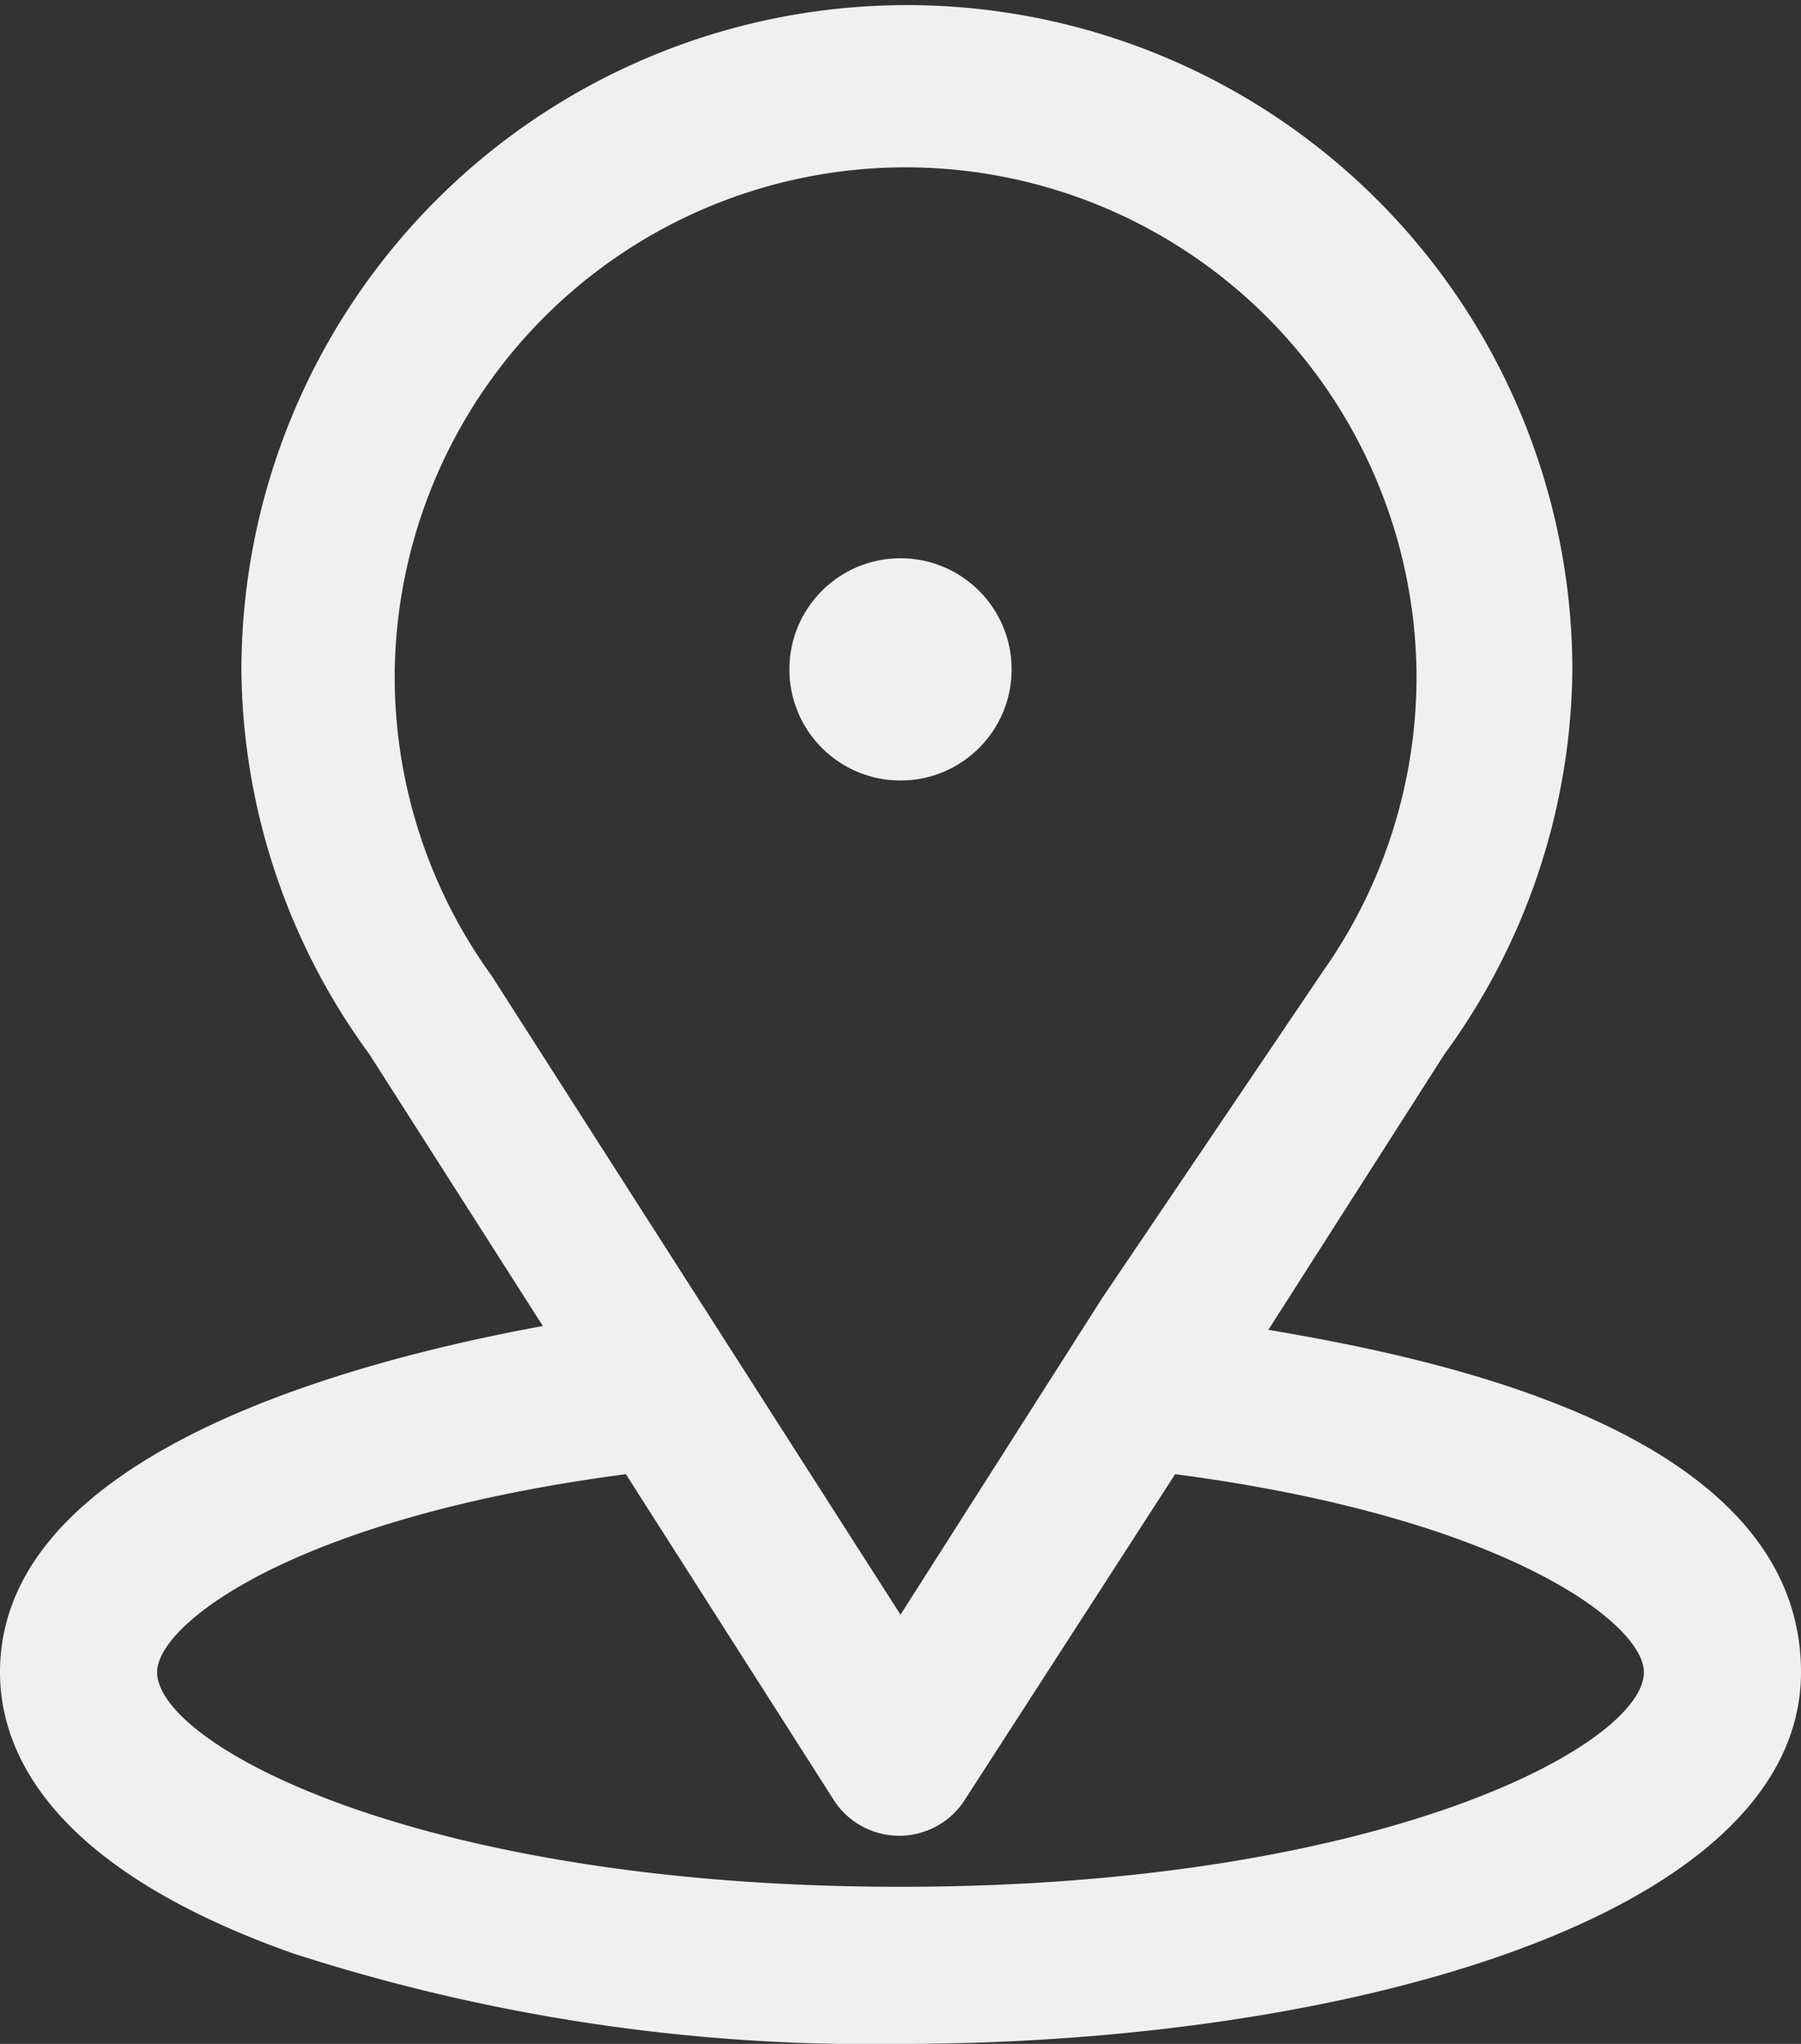 <svg xmlns="http://www.w3.org/2000/svg" viewBox="0 0 14.1 16"><rect x="0" y="0" width="14.1" height="16" fill="#333333" stroke="none"/><defs><style>.cls-1{fill:#f0f0f0;}</style></defs><title>map</title><g id="Слой_2" data-name="Слой 2"><g id="Слой_1-2" data-name="Слой 1"><path class="cls-1" d="M9.93,10.41l.69-1.08.69-1.08a5.17,5.17,0,0,0,1-3,5.21,5.21,0,1,0-10.42,0,5.16,5.16,0,0,0,1,3l1.36,2.13C2.95,10.62,0,11.32,0,13.09c0,.63.4,1.53,2.29,2.2A14.67,14.67,0,0,0,7.05,16c3.5,0,7.05-1,7.05-2.91S11.16,10.62,9.93,10.41Zm-1.3-.25L7.05,12.64l-3.2-5,0,0a4,4,0,0,1-.76-2.33,4,4,0,1,1,8,0,4,4,0,0,1-.73,2.29ZM4.9,11.54l1.64,2.57a.61.61,0,0,0,1,0L9.2,11.54c2.59.34,3.67,1.17,3.67,1.55,0,.57-2.06,1.68-5.82,1.68s-5.82-1.11-5.82-1.68C1.23,12.71,2.31,11.88,4.9,11.54Z"/><circle class="cls-1" cx="7.05" cy="5.24" r="0.87"/></g></g></svg>